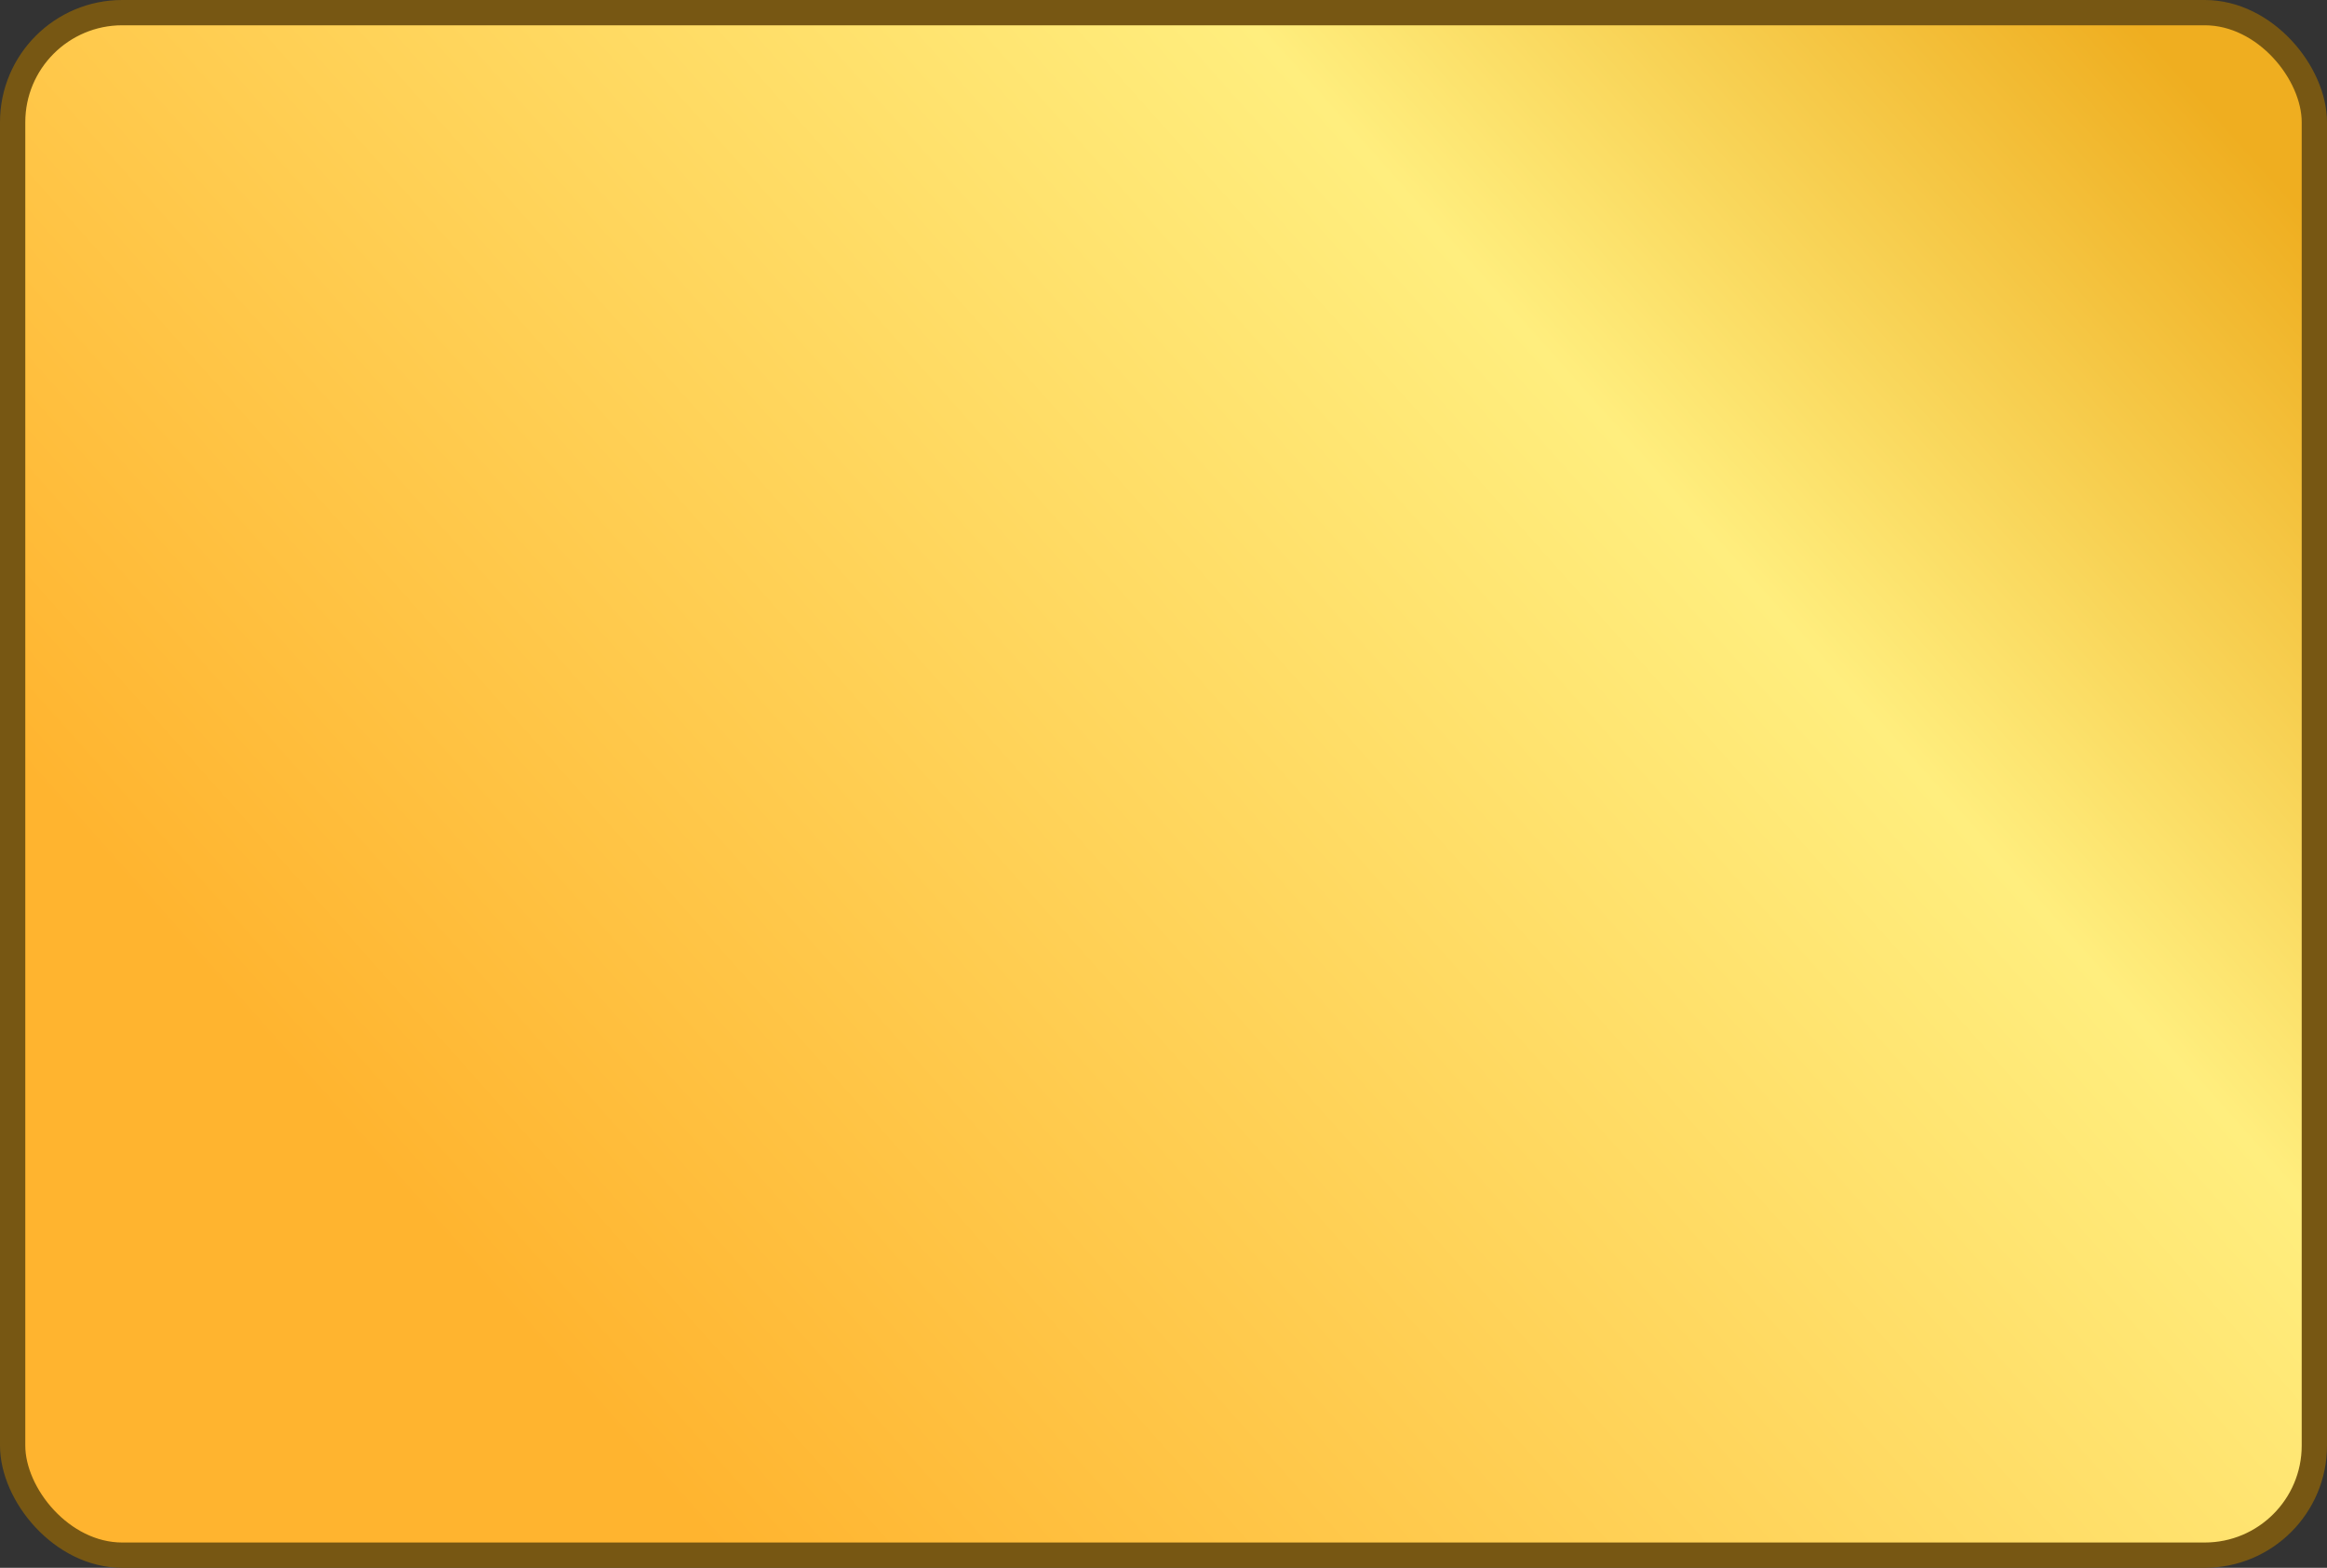 <?xml version="1.0" encoding="UTF-8"?>
<svg width="276px" height="186px" viewBox="0 0 276 186" version="1.1" xmlns="http://www.w3.org/2000/svg" xmlns:xlink="http://www.w3.org/1999/xlink">
    <rect x="0" y="0" width="276" height="186" fill="#333333" stroke="none"/>
    <!-- Generator: Sketch 51.2 (57519) - http://www.bohemiancoding.com/sketch -->
    <title>Rectangle 5</title>
    <desc>Created with Sketch.</desc>
    <defs>
        <linearGradient x1="90.405%" y1="-4.381%" x2="0%" y2="50%" id="linearGradient-1">
            <stop stop-color="#EFAE20" offset="0%"></stop>
            <stop stop-color="#FFEE7E" offset="31.837%"></stop>
            <stop stop-color="#FFB42F" offset="100%"></stop>
        </linearGradient>
    </defs>
    <g id="Page-1" stroke="none" stroke-width="1" fill="none" fill-rule="evenodd">
        <g id="Desktop-HD-Copy-3" transform="translate(-1042, -324)" fill="url(#linearGradient-1)" fill-rule="nonzero" stroke="#775713" stroke-width="3">
            <g id="Group-9" transform="translate(1042, 324)">
                <rect id="Rectangle-5" x="1.5" y="1.5" width="273" height="183" rx="13"></rect>
            </g>
        </g>
    </g>
</svg>